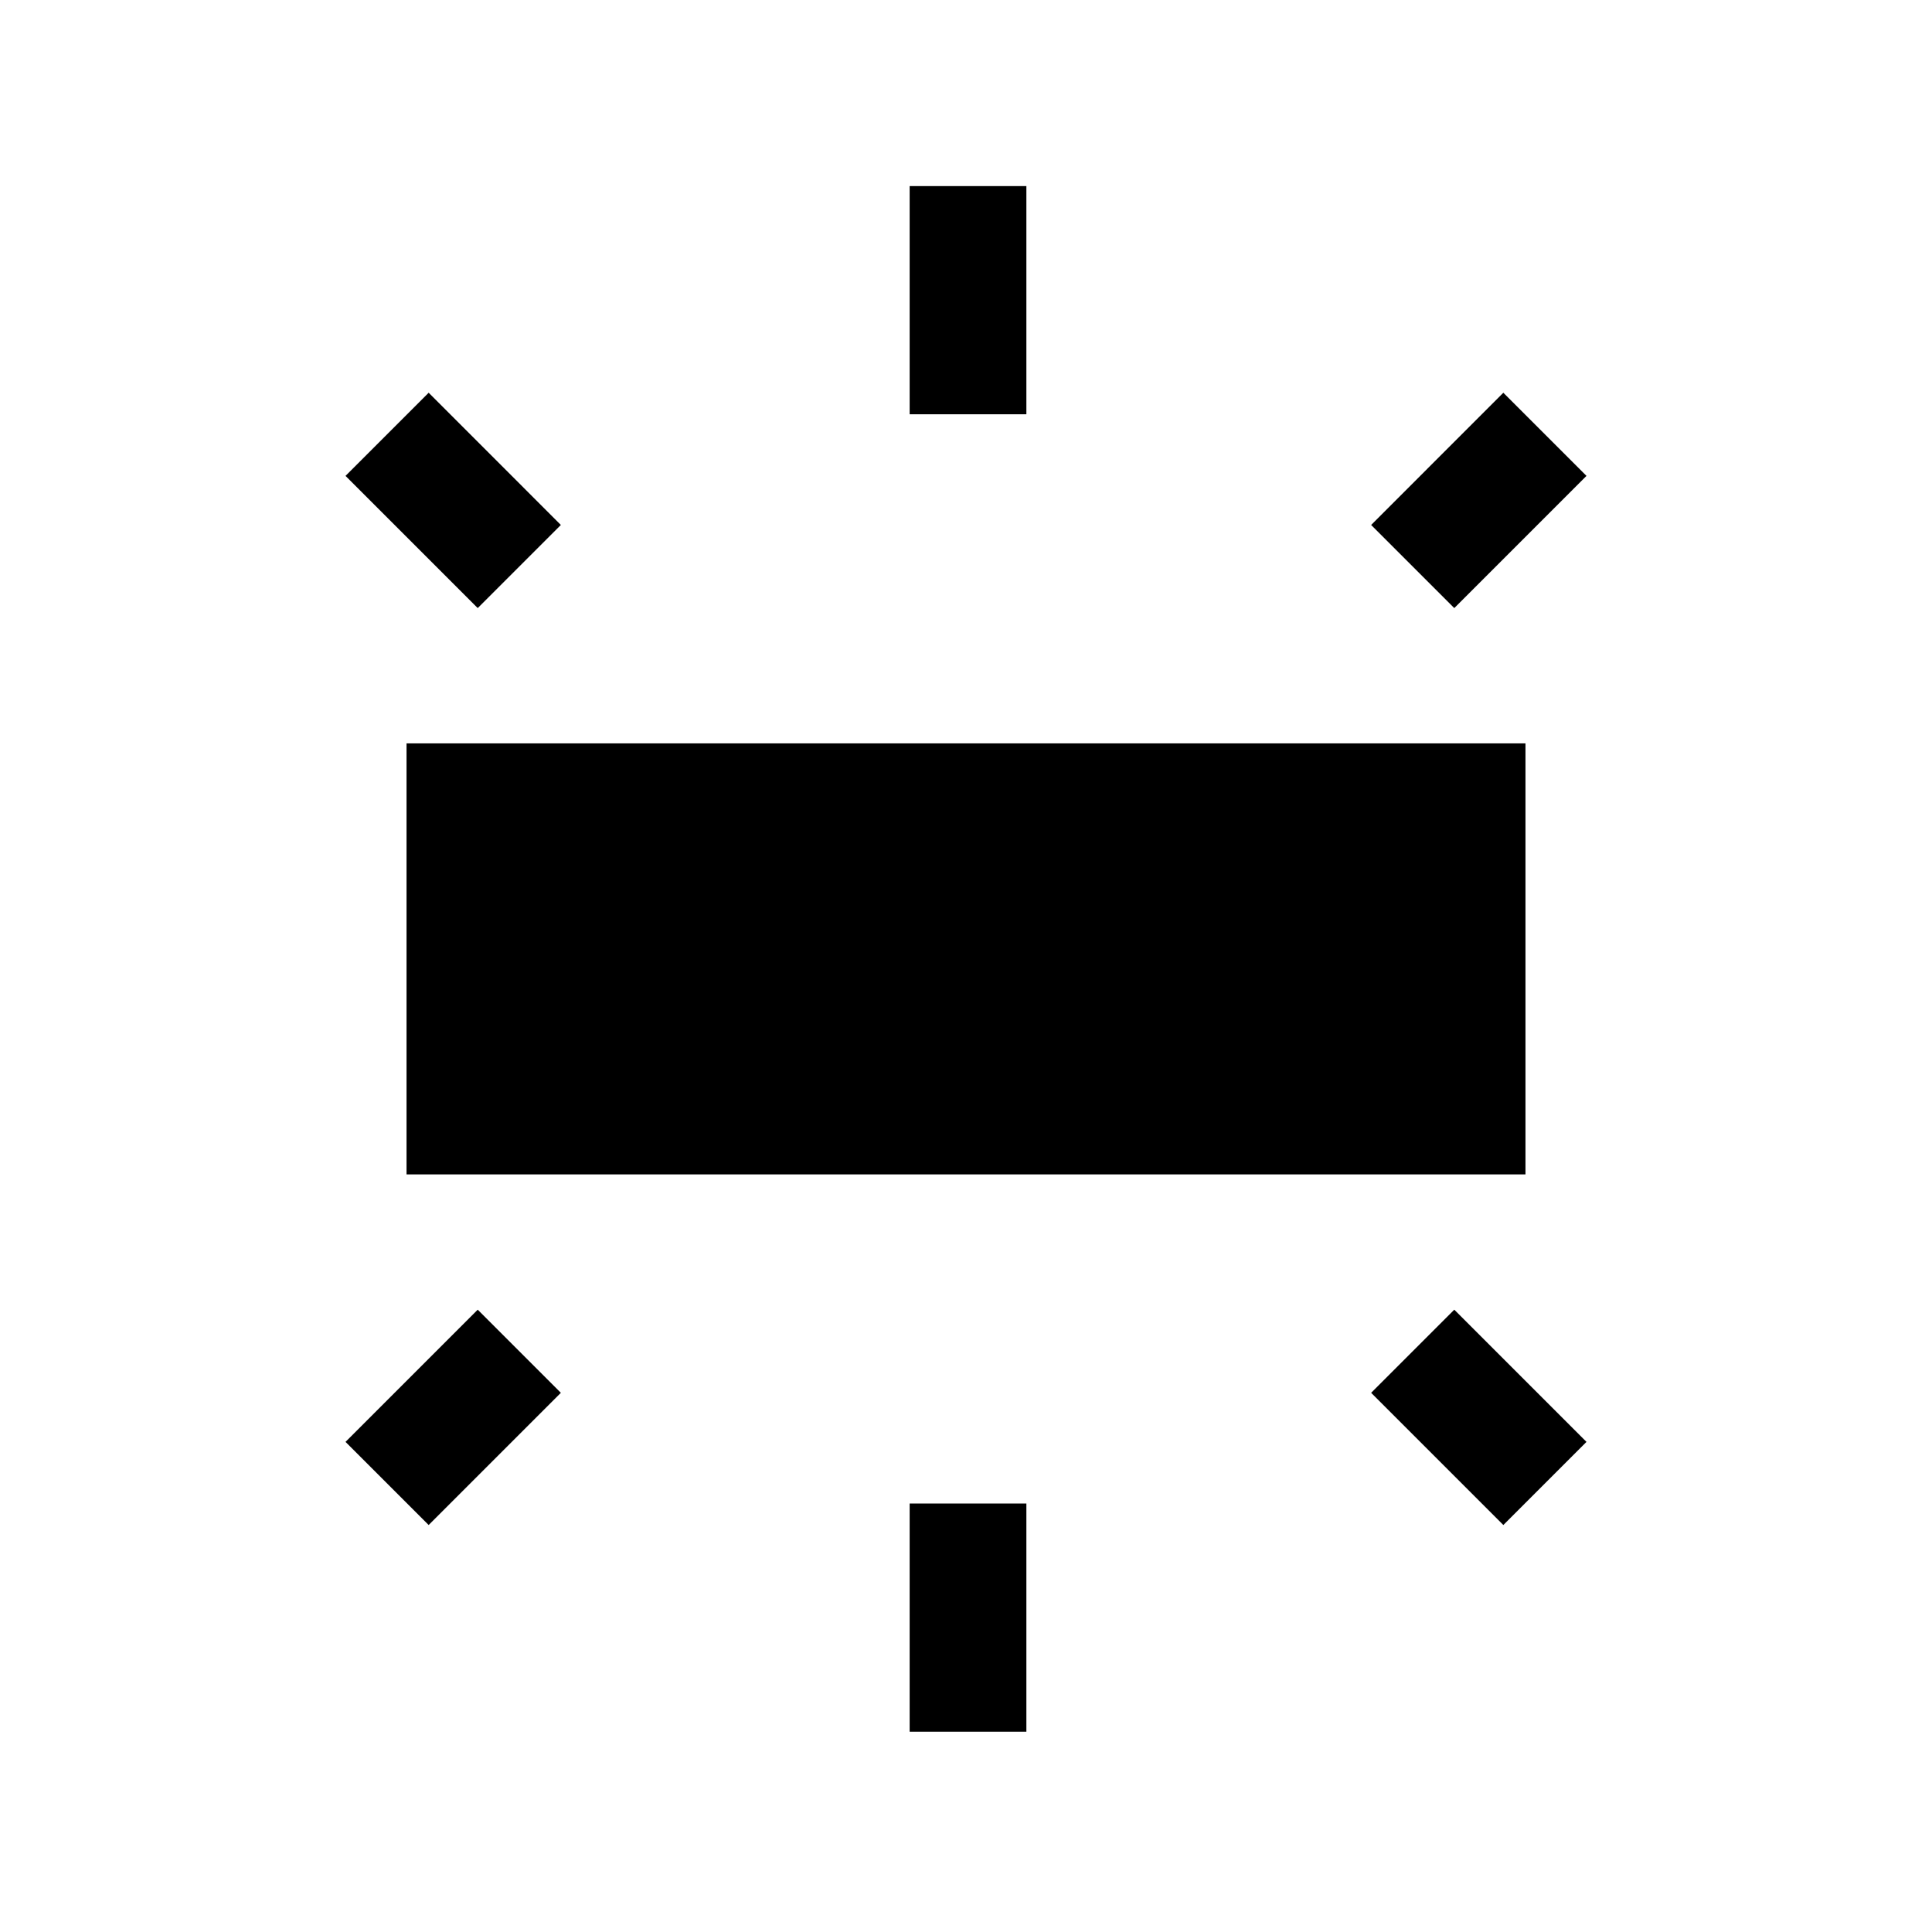 <svg xmlns="http://www.w3.org/2000/svg" height="20" viewBox="0 -960 960 960" width="20"><path d="M202-376.46v-214.16h556v214.16H202Zm250-377.69v-113.39h58v113.39h-58Zm270.62 96.3-41.31-41.3 65.69-65.7 41.31 41.31-65.69 65.69ZM452-99.54v-113.38h58v113.38h-58Zm295-102.69-65.69-65.69 41.31-41.31 65.69 65.69L747-202.23ZM237.38-657.85l-65.69-65.69L213-764.85l65.69 65.7-41.31 41.3ZM213-202.23l-41.31-41.31 65.69-65.69 41.31 41.31L213-202.23Z"/></svg>